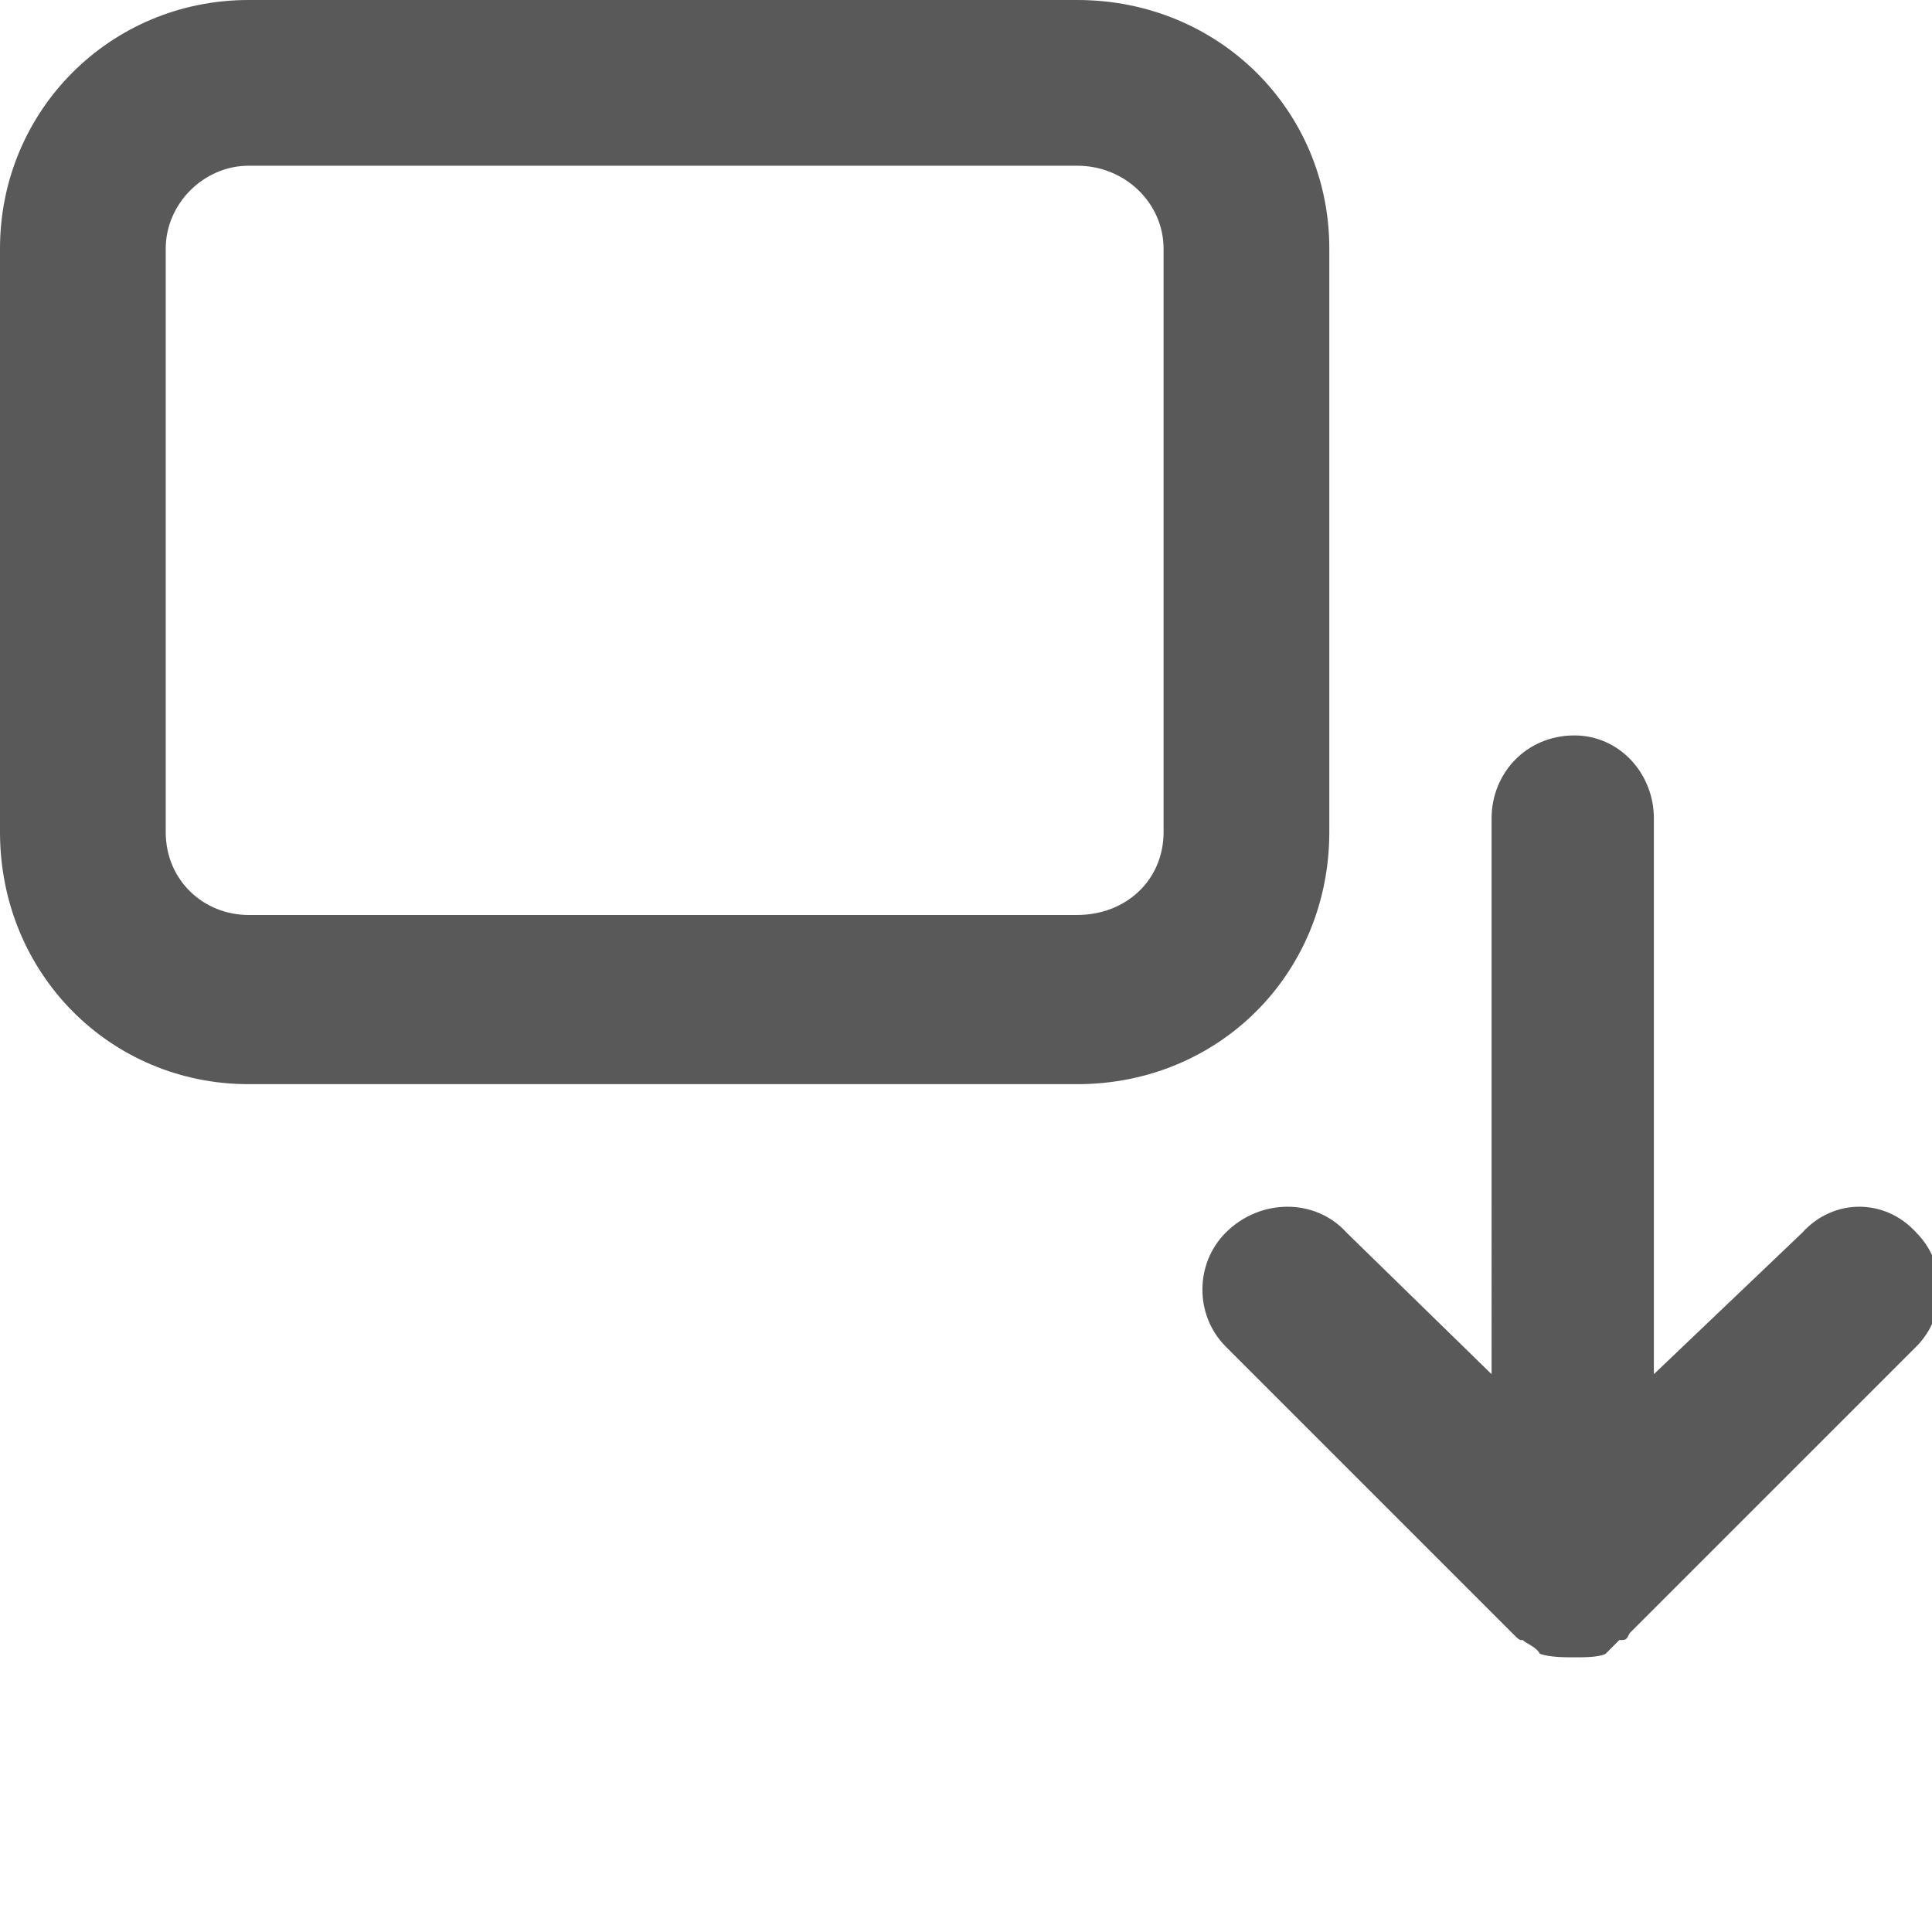 <svg xmlns="http://www.w3.org/2000/svg" version="1.1" xmlns:xlink="http://www.w3.org/1999/xlink" viewBox="0 0 510 510" preserveAspectRatio="xMidYMid">
                    <defs><style>.cls-1{fill:#595959;}</style></defs>
                    <title>decrease</title>
                    <g id="Layer_2" data-name="Layer 2"><g id="decrease">
                    <path class="cls-1" d="M307.154 219.656V65.623c0-11.848-10.025-21.874-22.786-21.874H65.623c-11.848 0-21.874 10.026-21.874 21.874v154.033c0 12.76 10.026 21.875 21.874 21.875h218.745c12.76 0 22.786-9.114 22.786-21.875zm43.75-154.033v154.033c0 37.37-29.167 66.535-66.536 66.535H65.623C29.166 286.191 0 257.025 0 219.656V65.623C0 29.166 29.166 0 65.623 0h218.745c37.37 0 66.535 29.166 66.535 65.623zm154.944 259.76c8.203 8.203 8.203 21.875 0 30.078l-75.65 75.649c-.911 1.823-.911 1.823-2.734 1.823l-3.646 3.646c-1.822.911-5.468.911-8.203.911-2.734 0-6.38 0-9.114-.911-.911-1.823-3.646-2.735-4.557-3.646-.912 0-.912 0-2.734-1.823l-75.65-75.65c-8.203-8.202-8.203-21.874 0-30.077 9.115-9.114 23.698-9.114 31.9 0l38.281 37.37V216.01c0-11.849 9.114-21.875 21.874-21.875 11.85 0 20.964 10.026 20.964 21.875v146.741l39.191-37.369c8.203-9.114 21.875-9.114 30.078 0z"></path>
                    </g></g>
                    </svg>